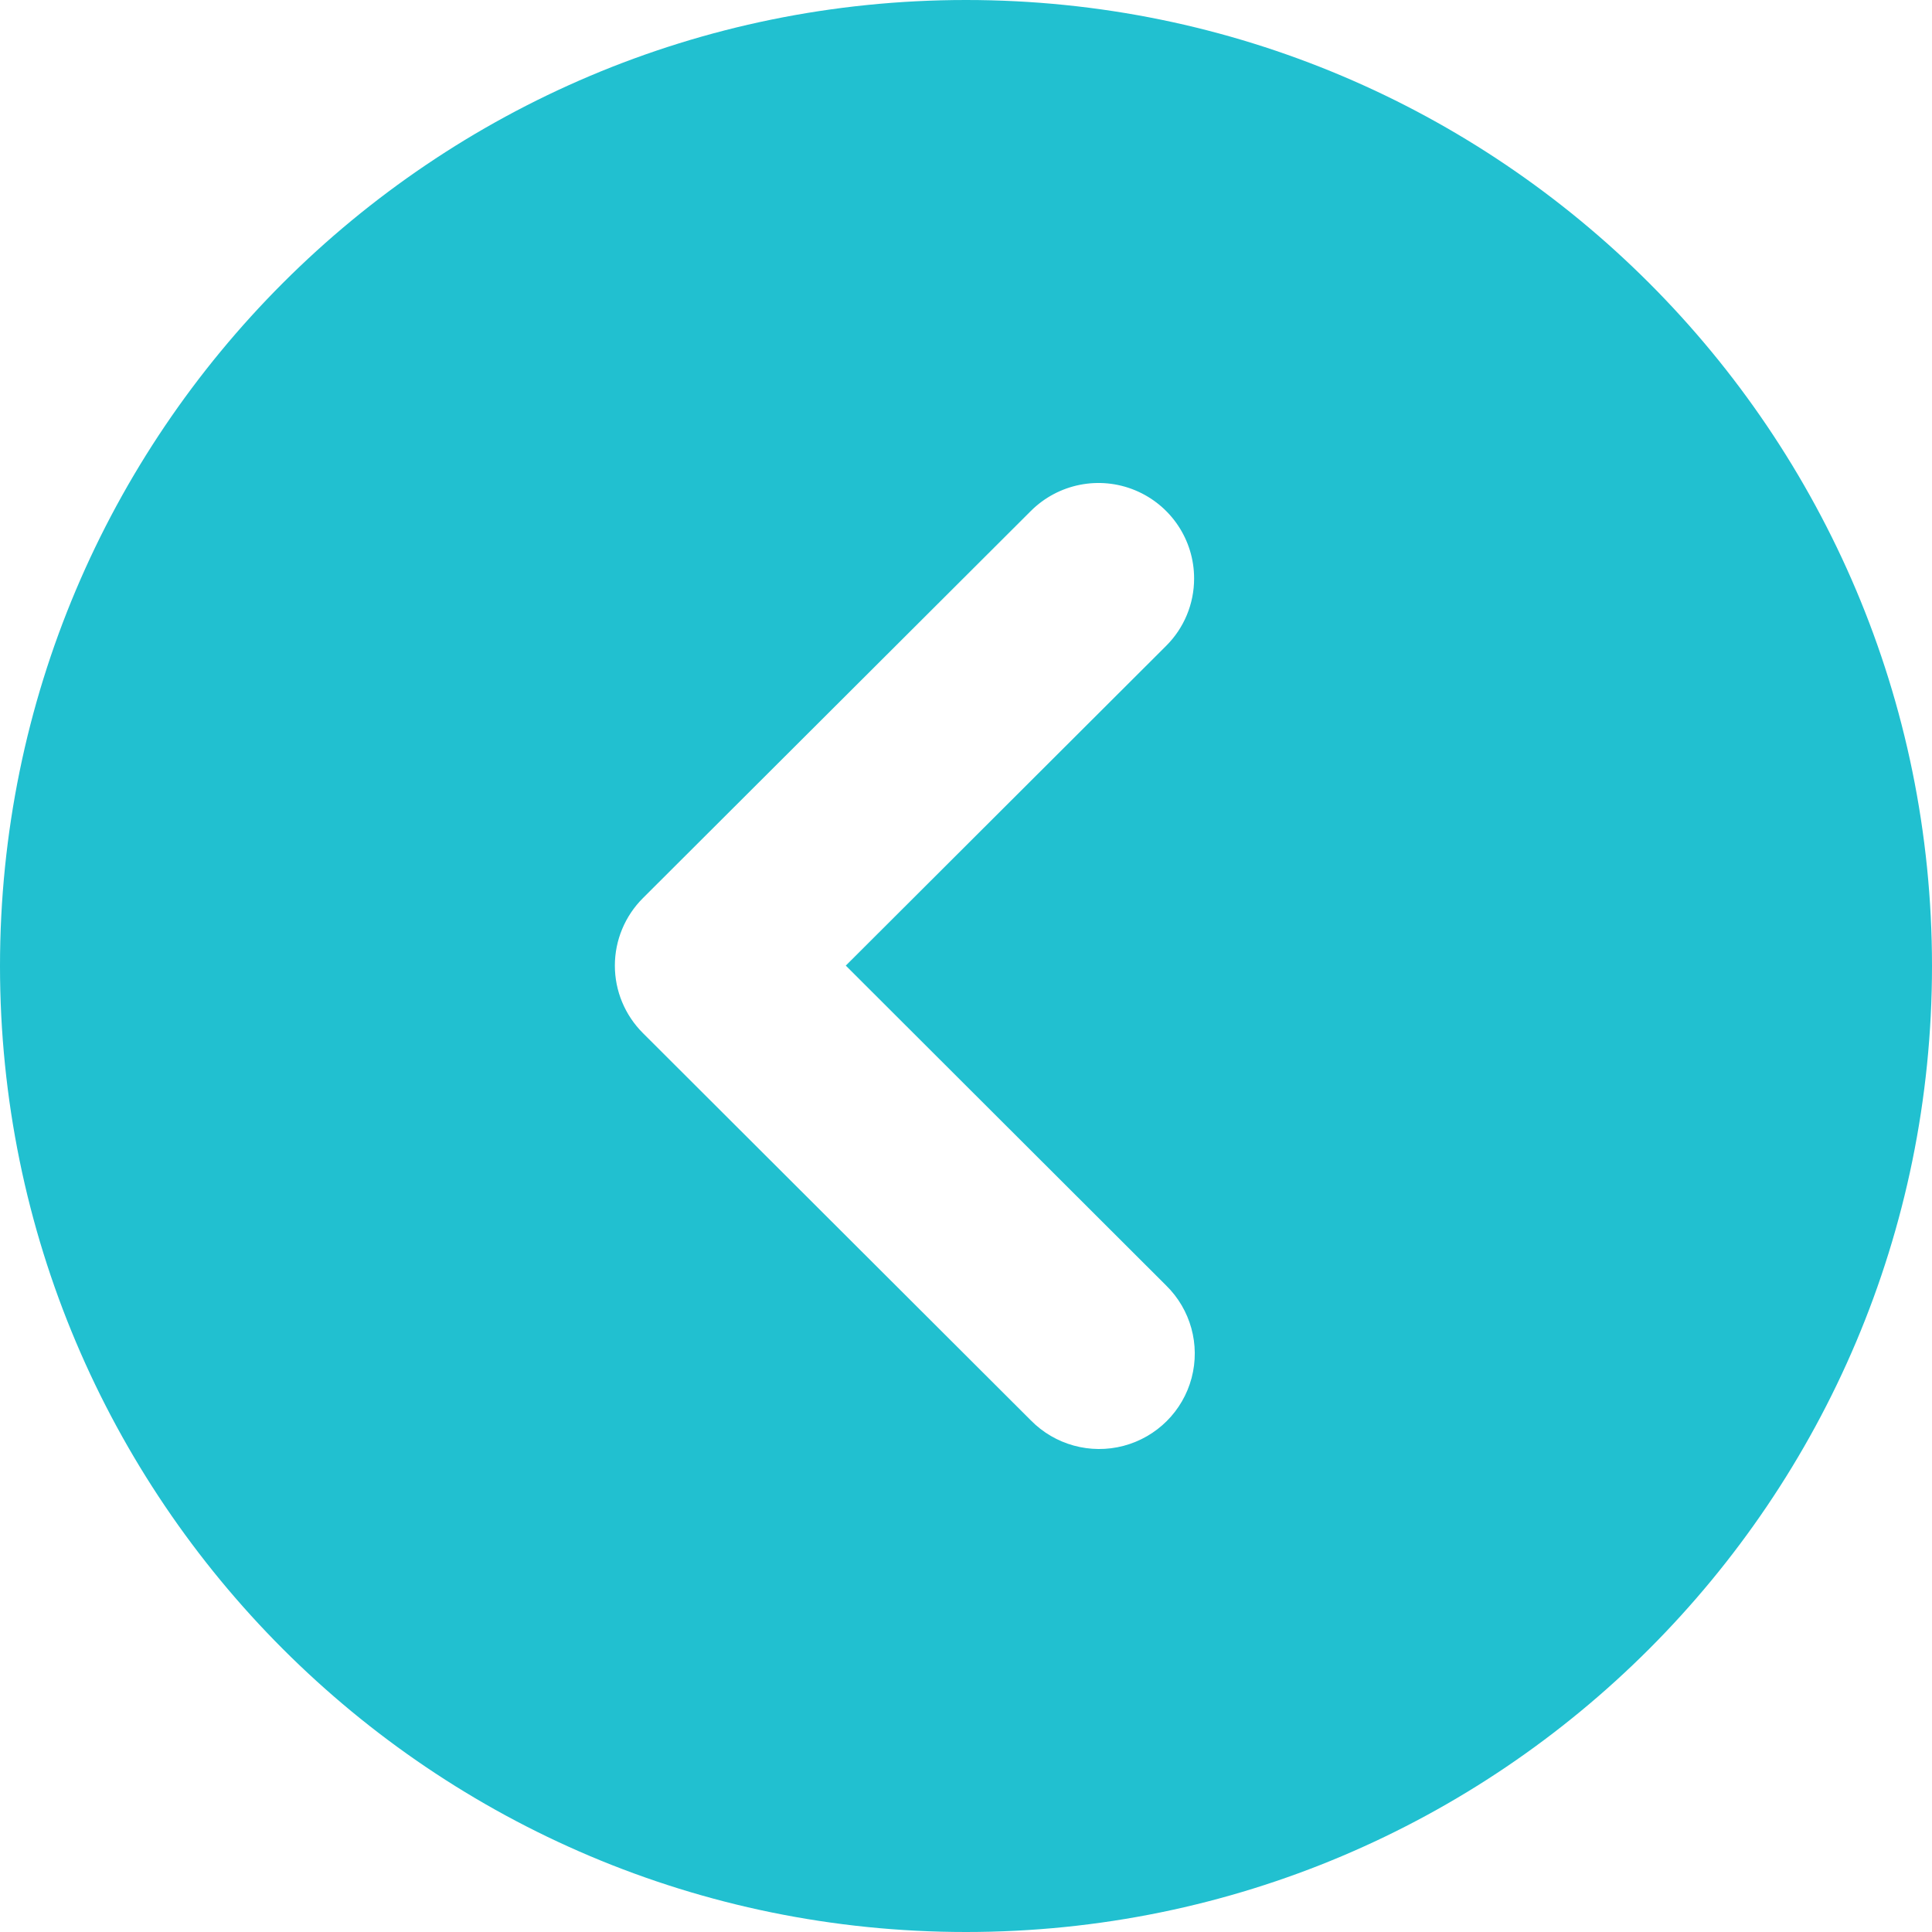 <?xml version="1.0" encoding="UTF-8"?>
<svg width="44px" height="44px" viewBox="0 0 44 44" version="1.1" xmlns="http://www.w3.org/2000/svg" xmlns:xlink="http://www.w3.org/1999/xlink">
    <!-- Generator: Sketch 55.2 (78181) - https://sketchapp.com -->
    <title>Combined Shape</title>
    <desc>Created with Sketch.</desc>
    <g id="Site" stroke="none" stroke-width="1" fill="none" fill-rule="evenodd">
        <g id="Главная-7" transform="translate(-85, -1591)" fill="#21C0D0">
            <path d="M107,1635 C94.85,1635 85,1625.15 85,1613 C85,1600.85 94.85,1591 107,1591 C119.15,1591 129,1600.85 129,1613 C129,1625.15 119.15,1635 107,1635 Z M101.805,1604.173 C101.804,1604.75 102.033,1605.303 102.443,1605.71 L109.738,1612.991 L102.443,1620.275 C101.884,1620.822 101.662,1621.626 101.862,1622.382 C102.062,1623.138 102.654,1623.728 103.411,1623.928 C104.168,1624.128 104.975,1623.906 105.523,1623.348 L114.358,1614.528 C114.767,1614.12 114.997,1613.568 114.997,1612.991 C114.997,1612.415 114.767,1611.862 114.358,1611.454 L105.523,1602.637 C104.9,1602.015 103.963,1601.829 103.15,1602.165 C102.336,1602.502 101.805,1603.294 101.805,1604.173 Z" id="Combined-Shape" transform="translate(107, 1613) scale(-1, 1) translate(-107, -1613) "></path>
        </g>
    </g>
</svg>